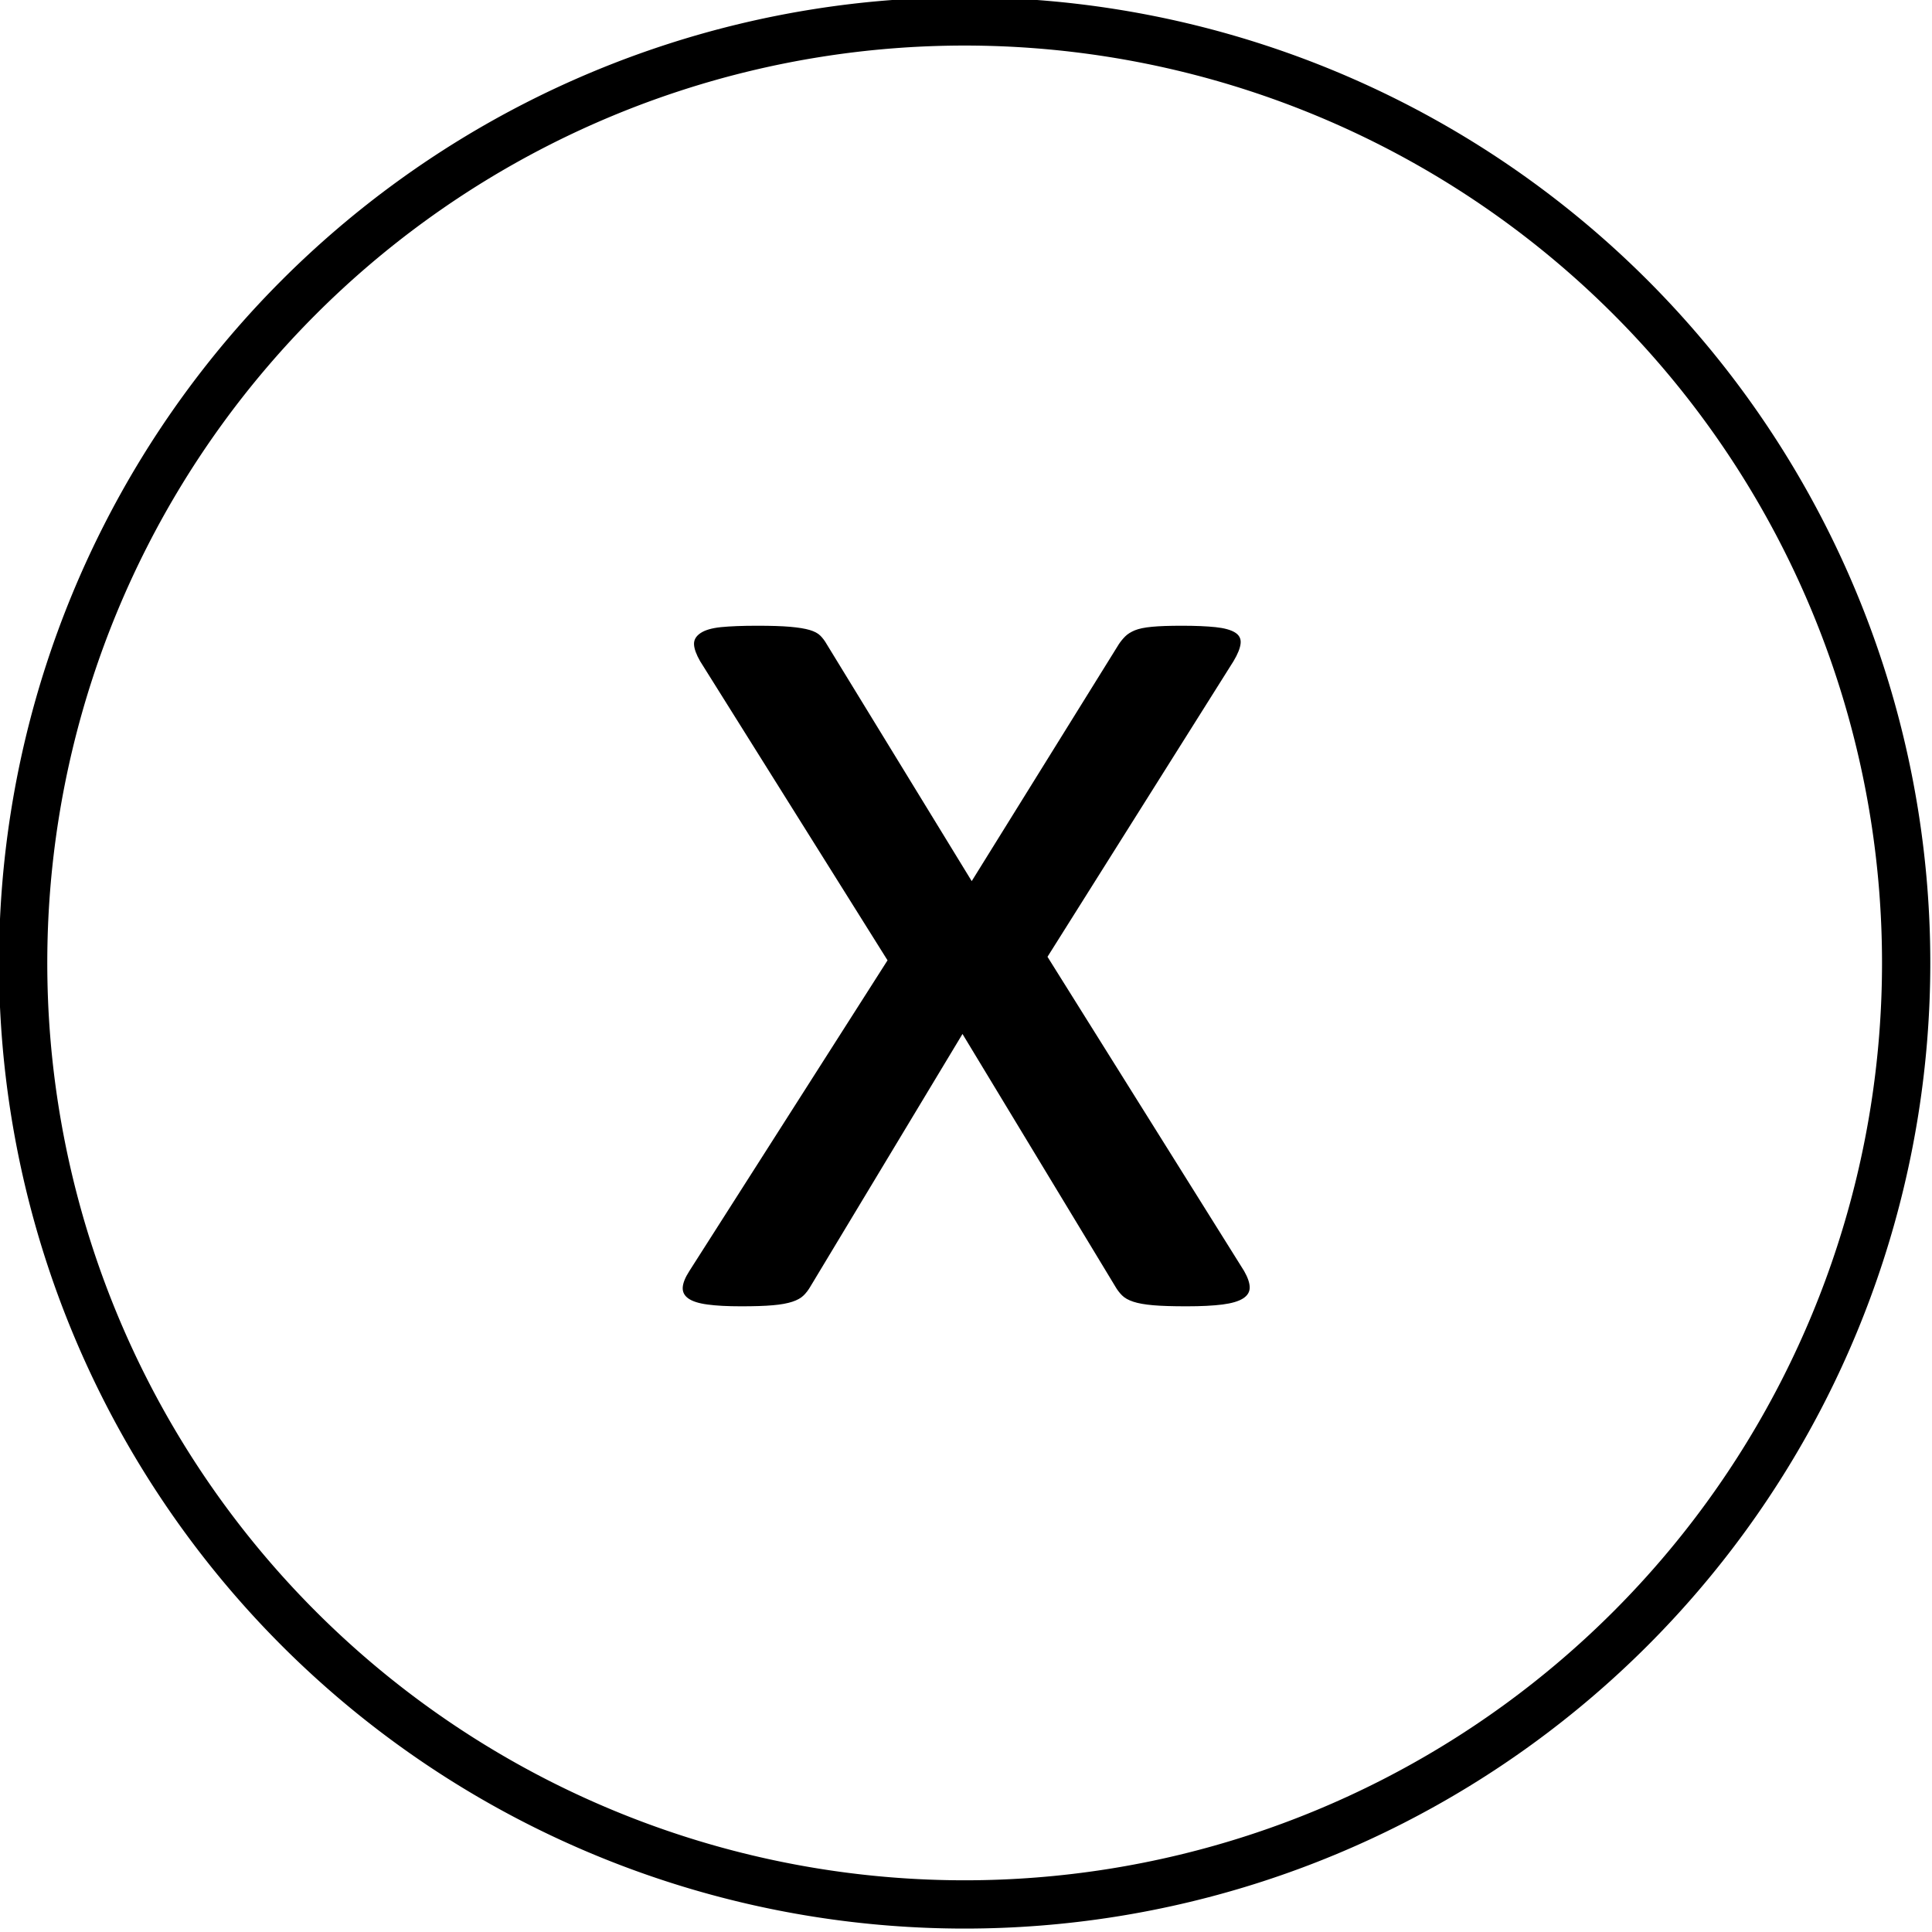 <?xml version="1.0" encoding="UTF-8" standalone="no"?>
<!-- Created with Inkscape (http://www.inkscape.org/) -->

<svg
   xmlns:dc="http://purl.org/dc/elements/1.1/"
   xmlns:cc="http://creativecommons.org/ns#"
   xmlns:rdf="http://www.w3.org/1999/02/22-rdf-syntax-ns#"
   xmlns:svg="http://www.w3.org/2000/svg"
   xmlns="http://www.w3.org/2000/svg"
   xmlns:sodipodi="http://sodipodi.sourceforge.net/DTD/sodipodi-0.dtd"
   xmlns:inkscape="http://www.inkscape.org/namespaces/inkscape"
   width="40.005"
   height="40.005"
   id="svg4097"
   version="1.1"
   inkscape:version="0.48.0 r9654"
   sodipodi:docname="positionsensor_iso.svg">
  <defs
     id="defs4099" />
  <sodipodi:namedview
     id="base"
     pagecolor="#ffffff"
     bordercolor="#666666"
     borderopacity="1.0"
     inkscape:pageopacity="0.0"
     inkscape:pageshadow="2"
     inkscape:zoom="6.6149809"
     inkscape:cx="71.085527"
     inkscape:cy="13.641481"
     inkscape:document-units="px"
     inkscape:current-layer="layer1"
     showgrid="false"
     inkscape:window-width="1680"
     inkscape:window-height="982"
     inkscape:window-x="-8"
     inkscape:window-y="38"
     inkscape:window-maximized="1"
     fit-margin-top="0"
     fit-margin-left="0"
     fit-margin-right="0"
     fit-margin-bottom="0" />
  <g
     inkscape:label="Layer 1"
     inkscape:groupmode="layer"
     id="layer1"
     transform="translate(-354.566,-483.515)">
    <path
       sodipodi:type="arc"
       style="fill:none;stroke:#000000;stroke-width:1.841;stroke-linecap:square;stroke-miterlimit:4;stroke-opacity:1;stroke-dasharray:none;stroke-dashoffset:0"
       id="path4105"
       sodipodi:cx="220.27011"
       sodipodi:cy="486.64642"
       sodipodi:rx="35.903057"
       sodipodi:ry="35.903057"
       d="m 256.173,486.646 a 35.903,35.903 0 1 1 -71.806,0 35.903,35.903 0 1 1 71.806,0 z"
       transform="matrix(0.543,0,0,0.543,254.934,239.205)" />
    <g
       style="font-size:30px;font-style:normal;font-variant:normal;font-weight:normal;font-stretch:normal;line-height:125%;letter-spacing:0px;word-spacing:0px;fill:#000000;fill-opacity:1;stroke:none;font-family:Calibri;-inkscape-font-specification:Calibri"
       id="text5192">
      <path
         d="m 380.326,509.831 c 0.078,0.137 0.117,0.251 0.117,0.344 -10e-6,0.093 -0.046,0.168 -0.139,0.227 -0.093,0.059 -0.234,0.1 -0.425,0.125 -0.19,0.024 -0.437,0.037 -0.74,0.037 -0.293,0 -0.525,-0.007 -0.696,-0.022 -0.171,-0.015 -0.308,-0.039 -0.41,-0.073 -0.103,-0.034 -0.181,-0.078 -0.234,-0.132 -0.054,-0.054 -0.1,-0.115 -0.139,-0.183 l -3.164,-5.229 -3.149,5.229 c -0.039,0.068 -0.085,0.129 -0.139,0.183 -0.054,0.054 -0.132,0.098 -0.234,0.132 -0.103,0.034 -0.237,0.059 -0.403,0.073 -0.166,0.015 -0.386,0.022 -0.659,0.022 -0.283,0 -0.515,-0.012 -0.696,-0.037 -0.181,-0.024 -0.312,-0.066 -0.396,-0.125 -0.083,-0.059 -0.122,-0.134 -0.117,-0.227 0.005,-0.093 0.051,-0.208 0.139,-0.344 l 4.102,-6.431 -3.882,-6.196 c -0.078,-0.137 -0.12,-0.251 -0.125,-0.344 -0.005,-0.093 0.039,-0.171 0.132,-0.234 0.093,-0.064 0.234,-0.105 0.425,-0.125 0.19,-0.019 0.442,-0.029 0.754,-0.029 0.283,10e-6 0.51,0.007 0.681,0.022 0.171,0.015 0.305,0.037 0.403,0.066 0.098,0.029 0.171,0.068 0.22,0.117 0.049,0.049 0.093,0.107 0.132,0.176 l 3.003,4.907 3.047,-4.907 c 0.039,-0.059 0.083,-0.112 0.132,-0.161 0.049,-0.049 0.115,-0.09 0.198,-0.125 0.083,-0.034 0.2,-0.059 0.352,-0.073 0.151,-0.015 0.359,-0.022 0.623,-0.022 0.283,10e-6 0.515,0.01 0.696,0.029 0.181,0.019 0.315,0.056 0.403,0.11 0.088,0.054 0.127,0.129 0.117,0.227 -0.01,0.098 -0.059,0.22 -0.146,0.366 l -3.853,6.123 z"
         style=""
         id="path5197" />
    </g>
  </g>
</svg>
